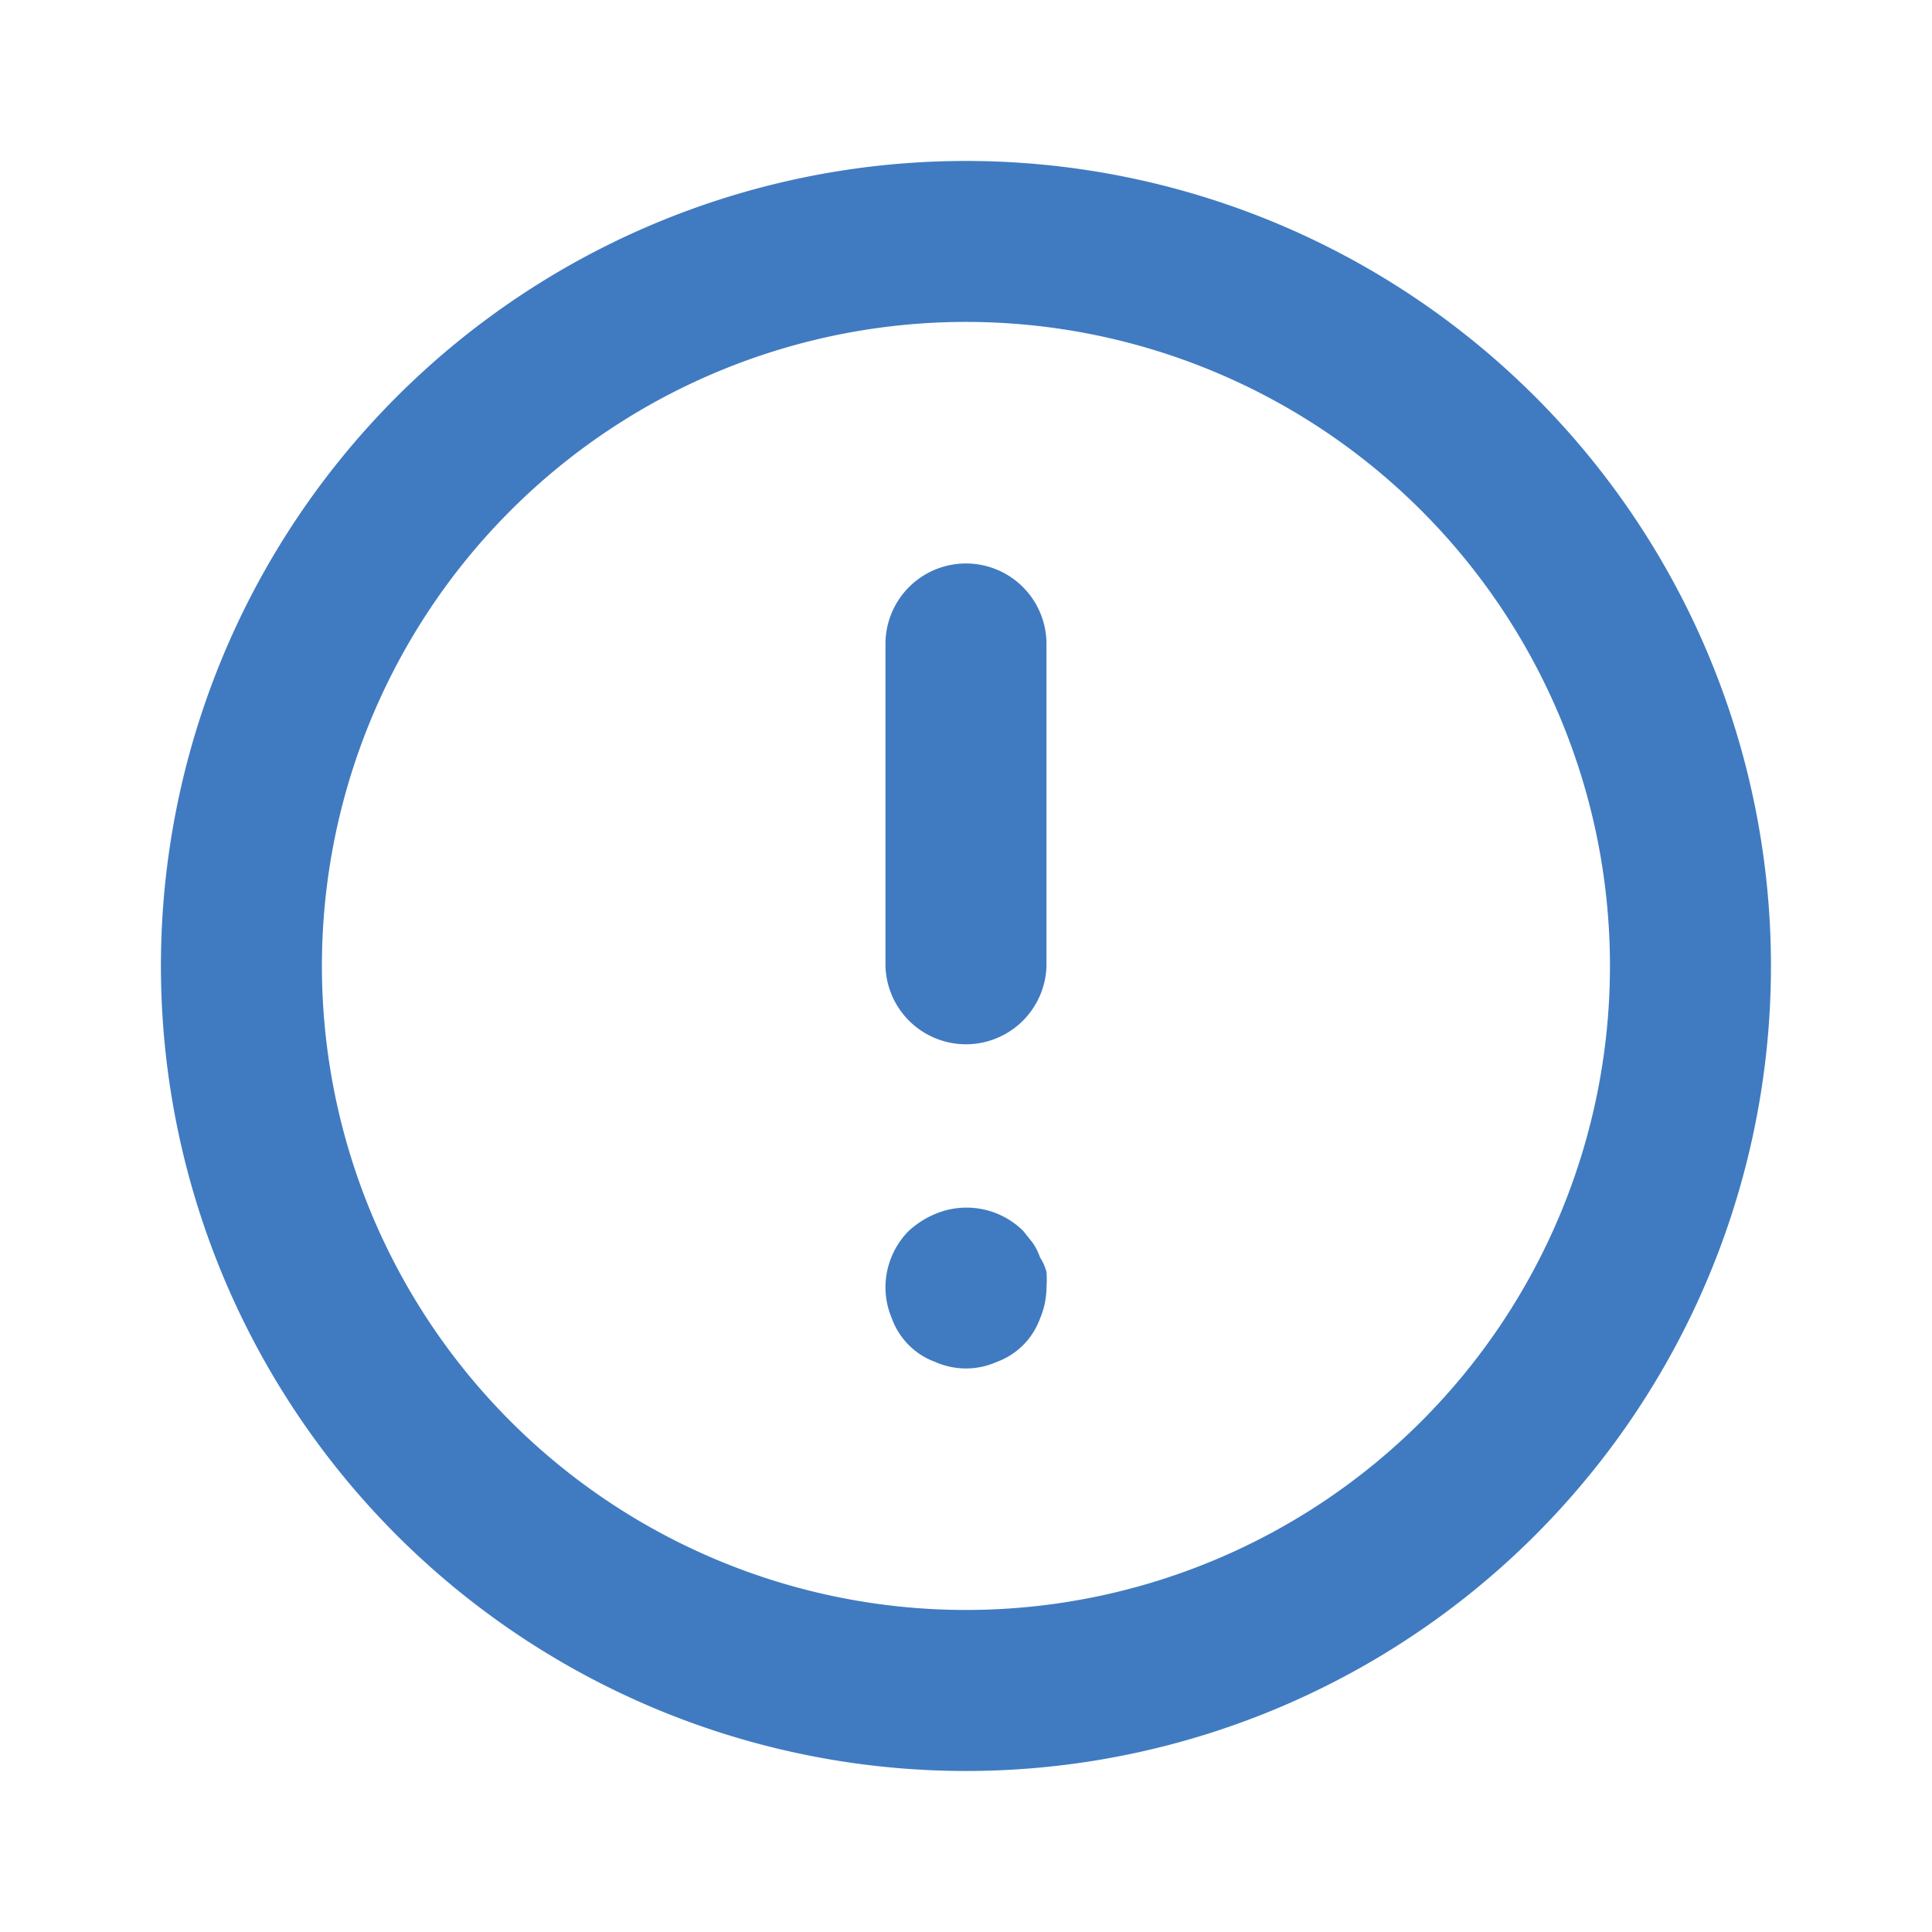 <svg width="32" height="32" viewBox="0 0 32 32" fill="none" xmlns="http://www.w3.org/2000/svg"><path d="M16 9.333a1.333 1.333 0 0 0-1.334 1.333v5.333a1.334 1.334 0 0 0 2.667 0v-5.333a1.333 1.333 0 0 0-1.334-1.333Zm1.226 11.493a1.011 1.011 0 0 0-.12-.24l-.16-.2a1.334 1.334 0 0 0-1.453-.28c-.162.067-.31.162-.44.28a1.333 1.333 0 0 0-.387.947c.002.174.038.346.107.506a1.2 1.2 0 0 0 .72.72 1.252 1.252 0 0 0 1.013 0 1.2 1.2 0 0 0 .72-.72c.068-.16.105-.332.107-.506a1.826 1.826 0 0 0 0-.267.853.853 0 0 0-.107-.24Zm-1.227-18.16a13.333 13.333 0 1 0 0 26.667 13.333 13.333 0 0 0 0-26.667Zm0 24a10.667 10.667 0 1 1 0-21.334 10.667 10.667 0 0 1 0 21.334Z" fill="#407BC1"/></svg>
